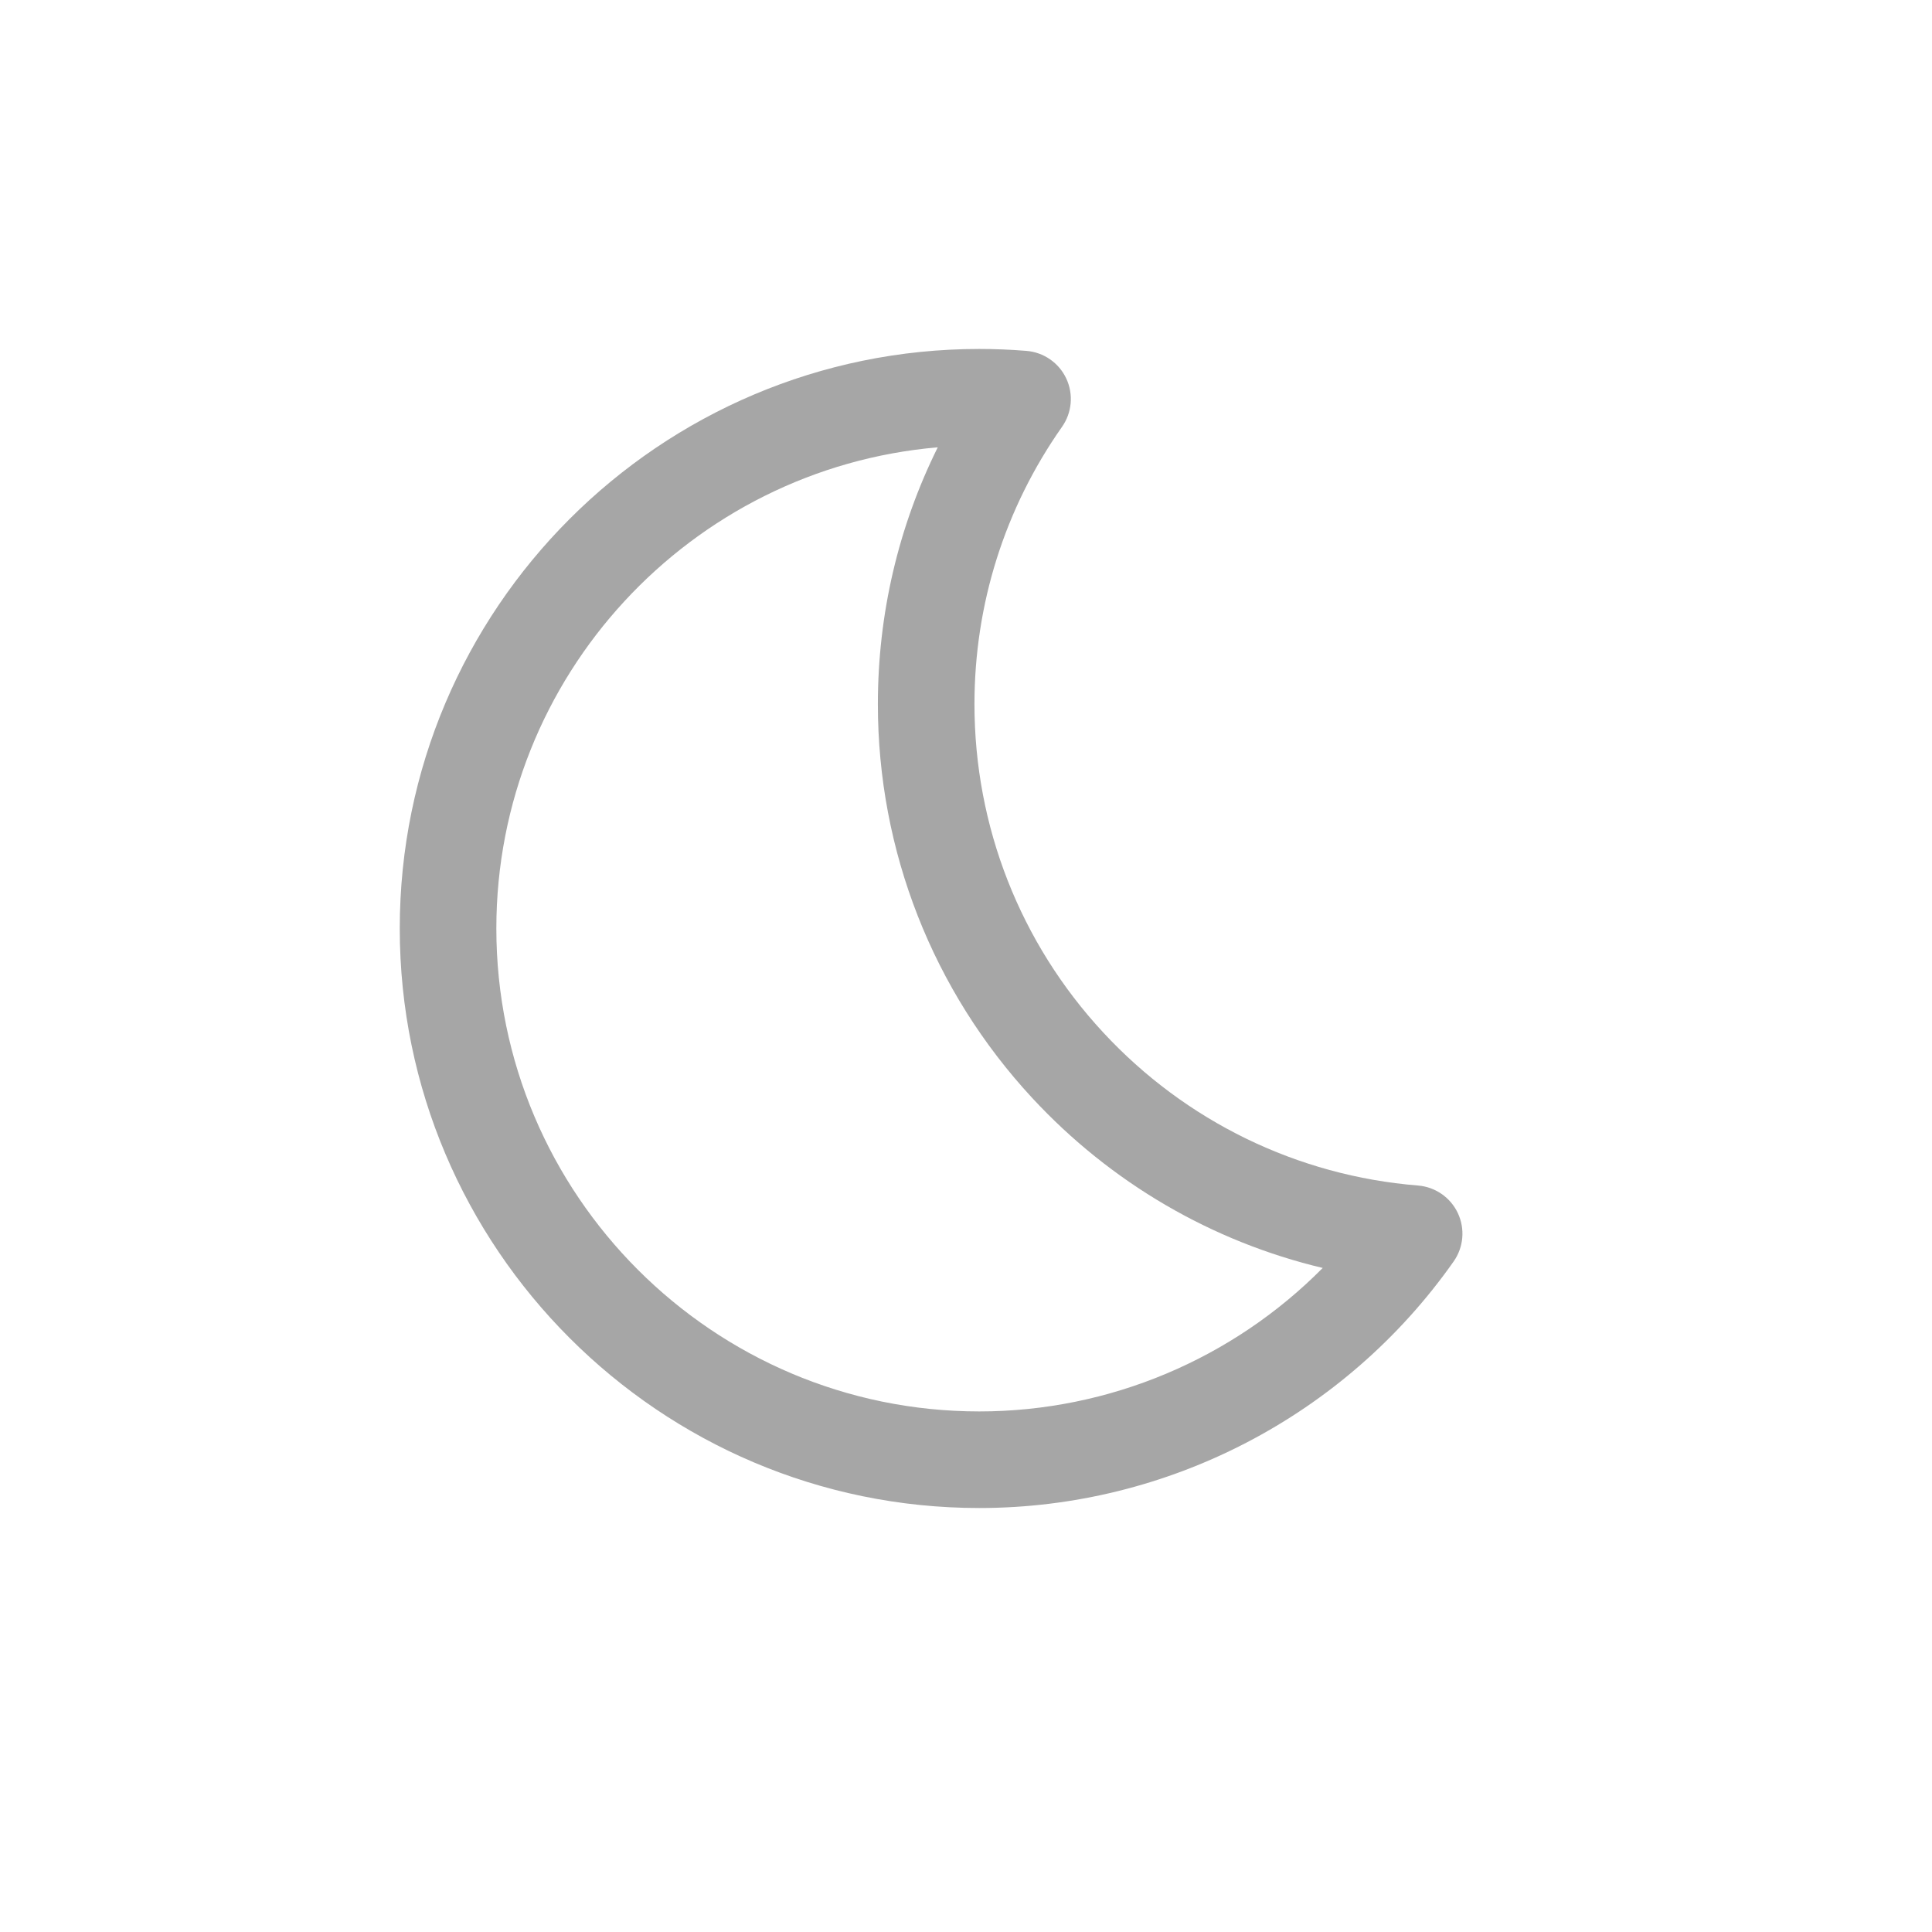 <?xml version="1.0" encoding="UTF-8" standalone="no"?><!DOCTYPE svg PUBLIC "-//W3C//DTD SVG 1.1//EN" "http://www.w3.org/Graphics/SVG/1.1/DTD/svg11.dtd"><svg width="1667px" height="1667px" version="1.1" xmlns="http://www.w3.org/2000/svg" xmlns:xlink="http://www.w3.org/1999/xlink" xml:space="preserve" xmlns:serif="http://www.serif.com/" style="fill-rule:evenodd;clip-rule:evenodd;stroke-linejoin:round;stroke-miterlimit:2;"><g transform="matrix(1,0,0,1,-21000,0)"><g id="Artboard14" transform="matrix(1,0,0,1,-764.667,-1784)"><rect x="21764.7" y="1784" width="1666.67" height="1666.67" style="fill:none;"/><g transform="matrix(4.167,1.97215e-31,-6.84228e-47,4.167,22573.8,3000.31)"><path d="M0,-199.268C-51.128,-194.891 -91.401,-151.876 -91.401,-99.634C-91.401,-44.494 -46.541,0.366 8.599,0.366C35.49,0.366 61.067,-10.51 79.711,-29.342C56.776,-34.798 35.875,-46.941 19.577,-64.521C-1.044,-86.765 -12.401,-115.729 -12.401,-146.079C-12.401,-164.737 -8.153,-182.831 0,-199.268M8.599,20.366C-57.569,20.366 -111.401,-33.466 -111.401,-99.634C-111.401,-165.802 -57.569,-219.634 8.599,-219.634C11.805,-219.634 15.089,-219.5 18.36,-219.237C21.937,-218.948 25.084,-216.765 26.609,-213.517C28.133,-210.269 27.8,-206.453 25.737,-203.517C13.871,-186.641 7.599,-166.779 7.599,-146.079C7.599,-120.788 17.062,-96.653 34.244,-78.119C51.333,-59.683 74.49,-48.422 99.446,-46.411C103.022,-46.122 106.17,-43.94 107.695,-40.691C109.219,-37.443 108.886,-33.626 106.823,-30.691C84.344,1.279 47.625,20.366 8.599,20.366" style="fill:rgb(166,166,166);fill-rule:nonzero;"/></g></g></g></svg>